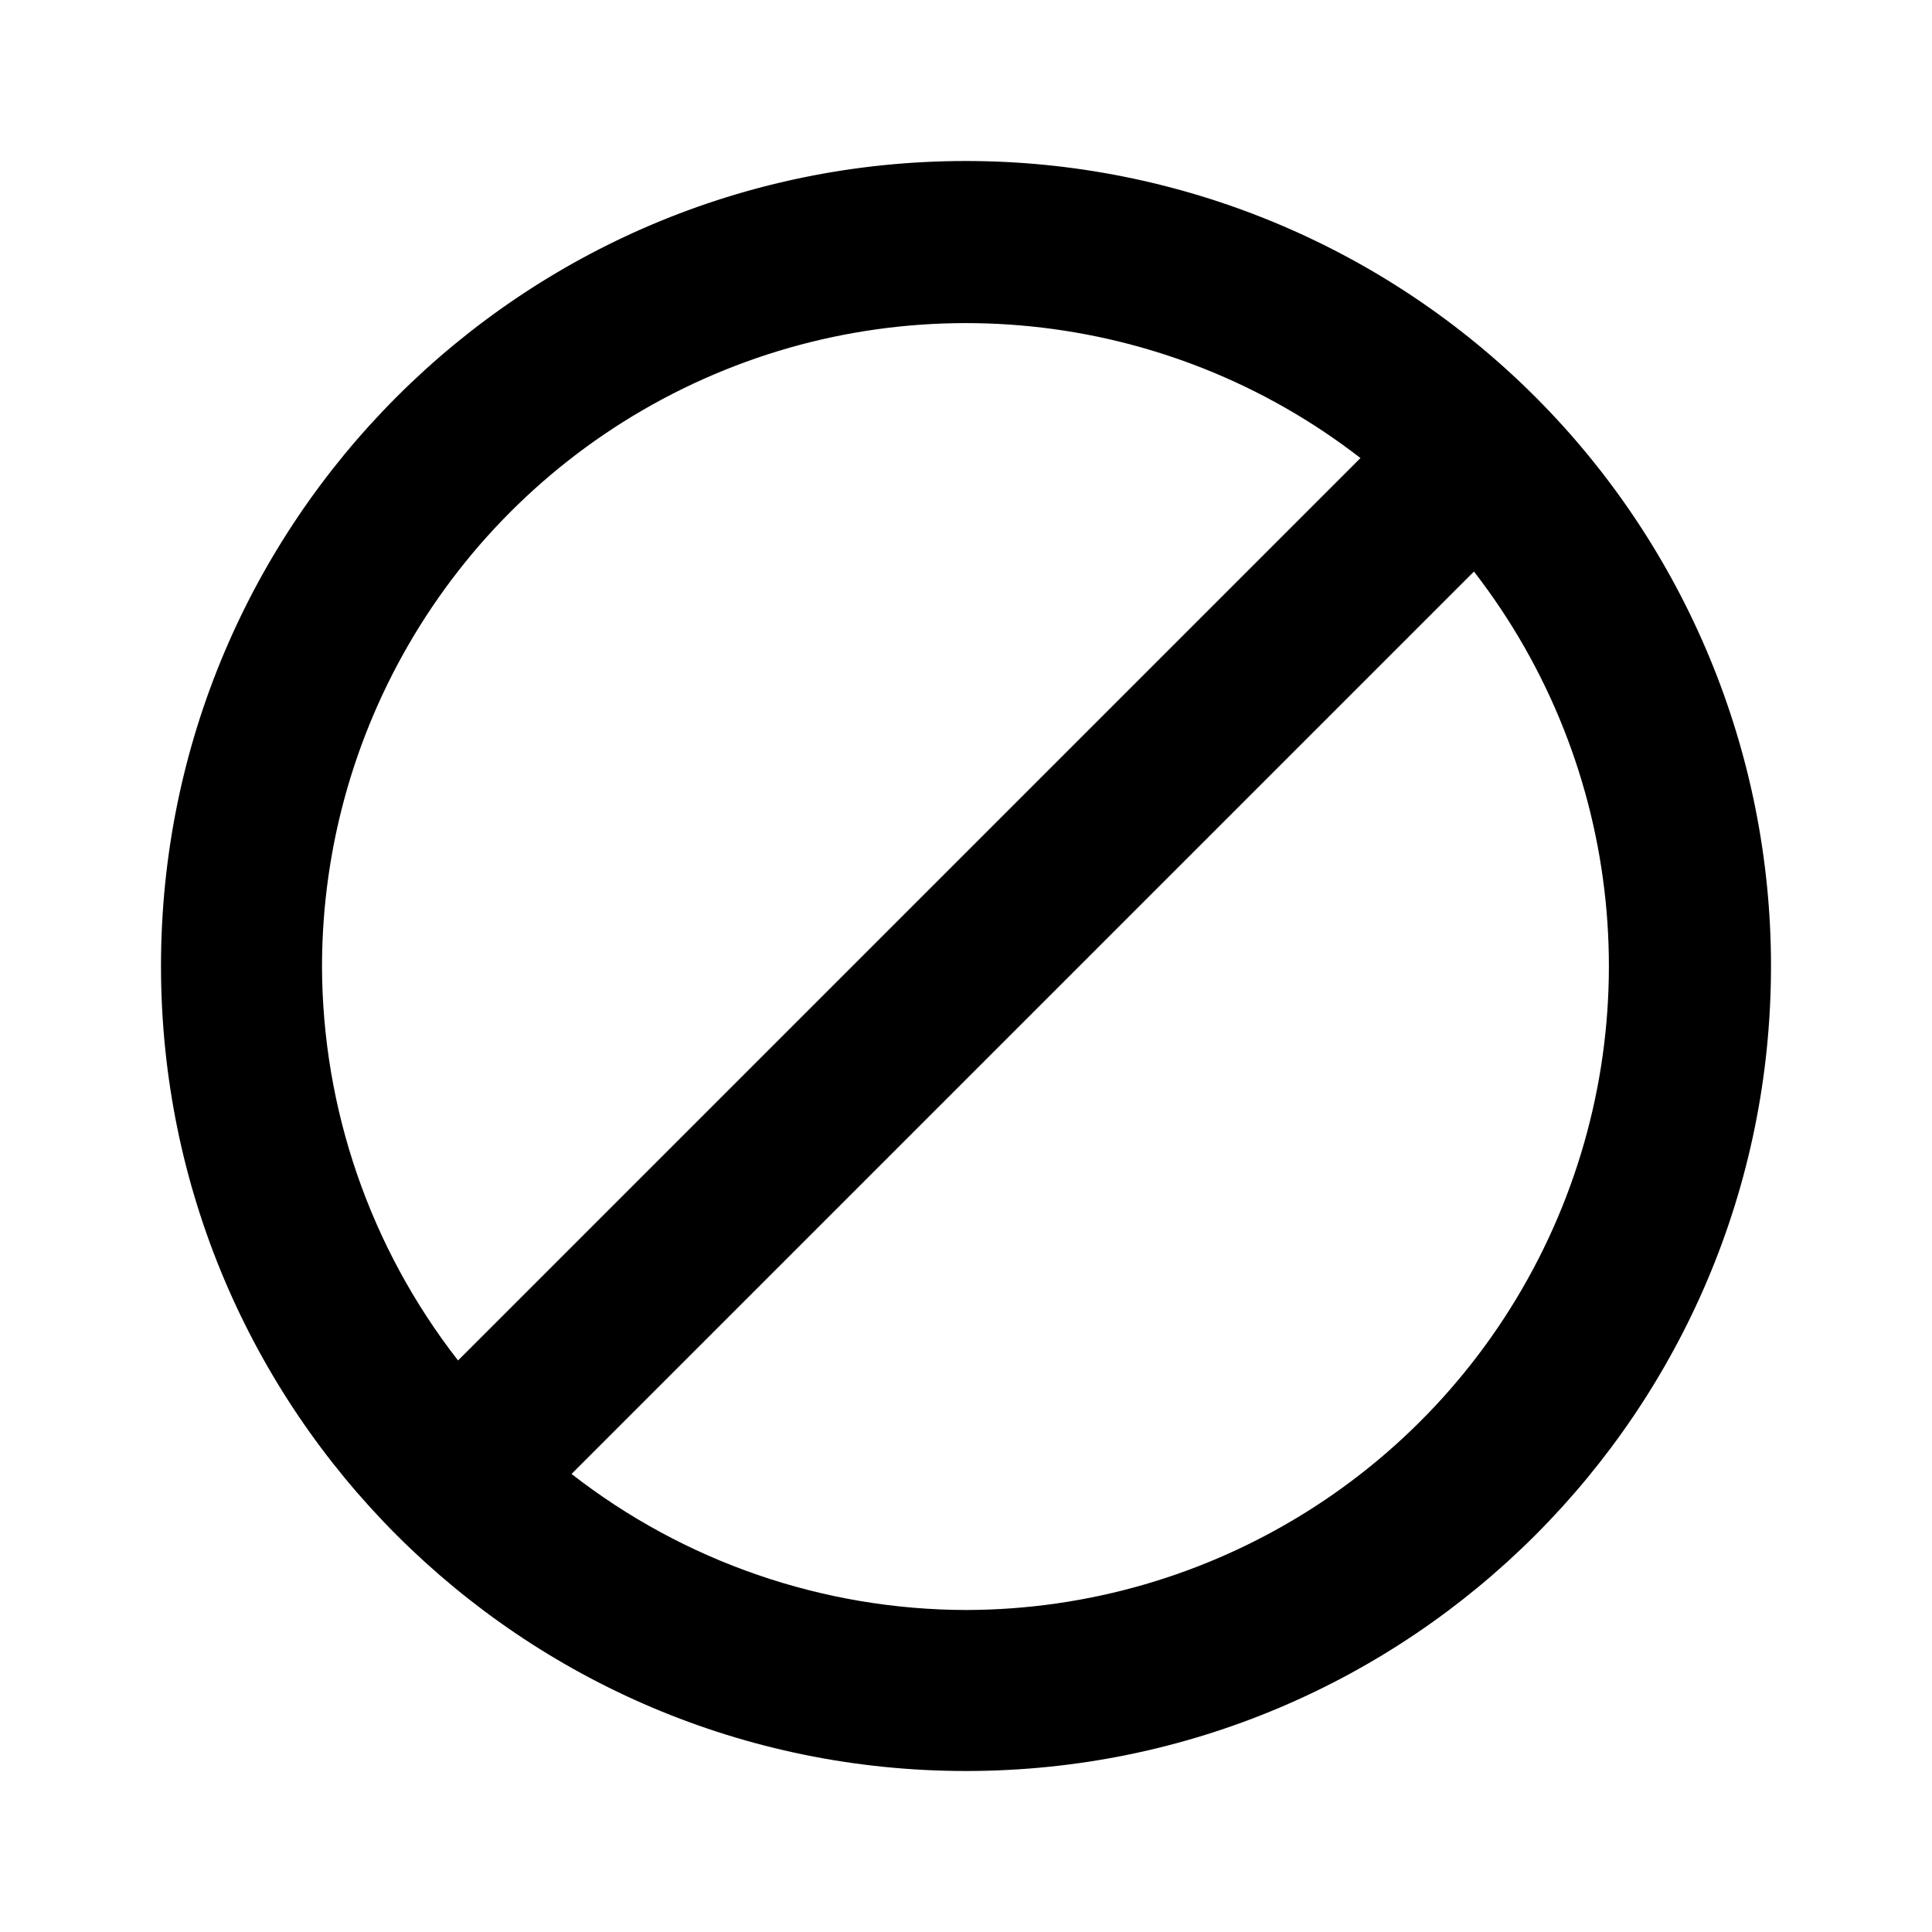 <?xml version="1.0" encoding="UTF-8"?>
<svg width="24px" height="24px" viewBox="0 0 24 24" version="1.1" xmlns="http://www.w3.org/2000/svg" xmlns:xlink="http://www.w3.org/1999/xlink">
    <!-- Generator: sketchtool 44.1 (41455) - http://www.bohemiancoding.com/sketch -->
    <title>stop</title>
    <desc>Created with sketchtool.</desc>
    <defs></defs>
    <g id="Symbols" stroke="none" stroke-width="1" fill="none" fill-rule="evenodd">
        <g id="stop" fill-rule="nonzero" fill="#000000">
            <path d="M12,2 C6.477,2 2,6.477 2,12 C2,17.523 6.477,22 12,22 C17.523,22 22,17.523 22,12 C22,9.348 20.946,6.804 19.071,4.929 C17.196,3.054 14.652,2 12,2 L12,2 Z M4,12 C4.005,8.95 5.745,6.168 8.485,4.827 C11.225,3.487 14.489,3.822 16.9,5.69 L5.69,16.9 C4.598,15.499 4.004,13.776 4,12 Z M12,20 C10.224,19.996 8.501,19.402 7.1,18.31 L18.31,7.1 C20.178,9.511 20.513,12.775 19.173,15.515 C17.832,18.255 15.05,19.995 12,20 Z" id="Shape"></path>
        </g>
    </g>
</svg>